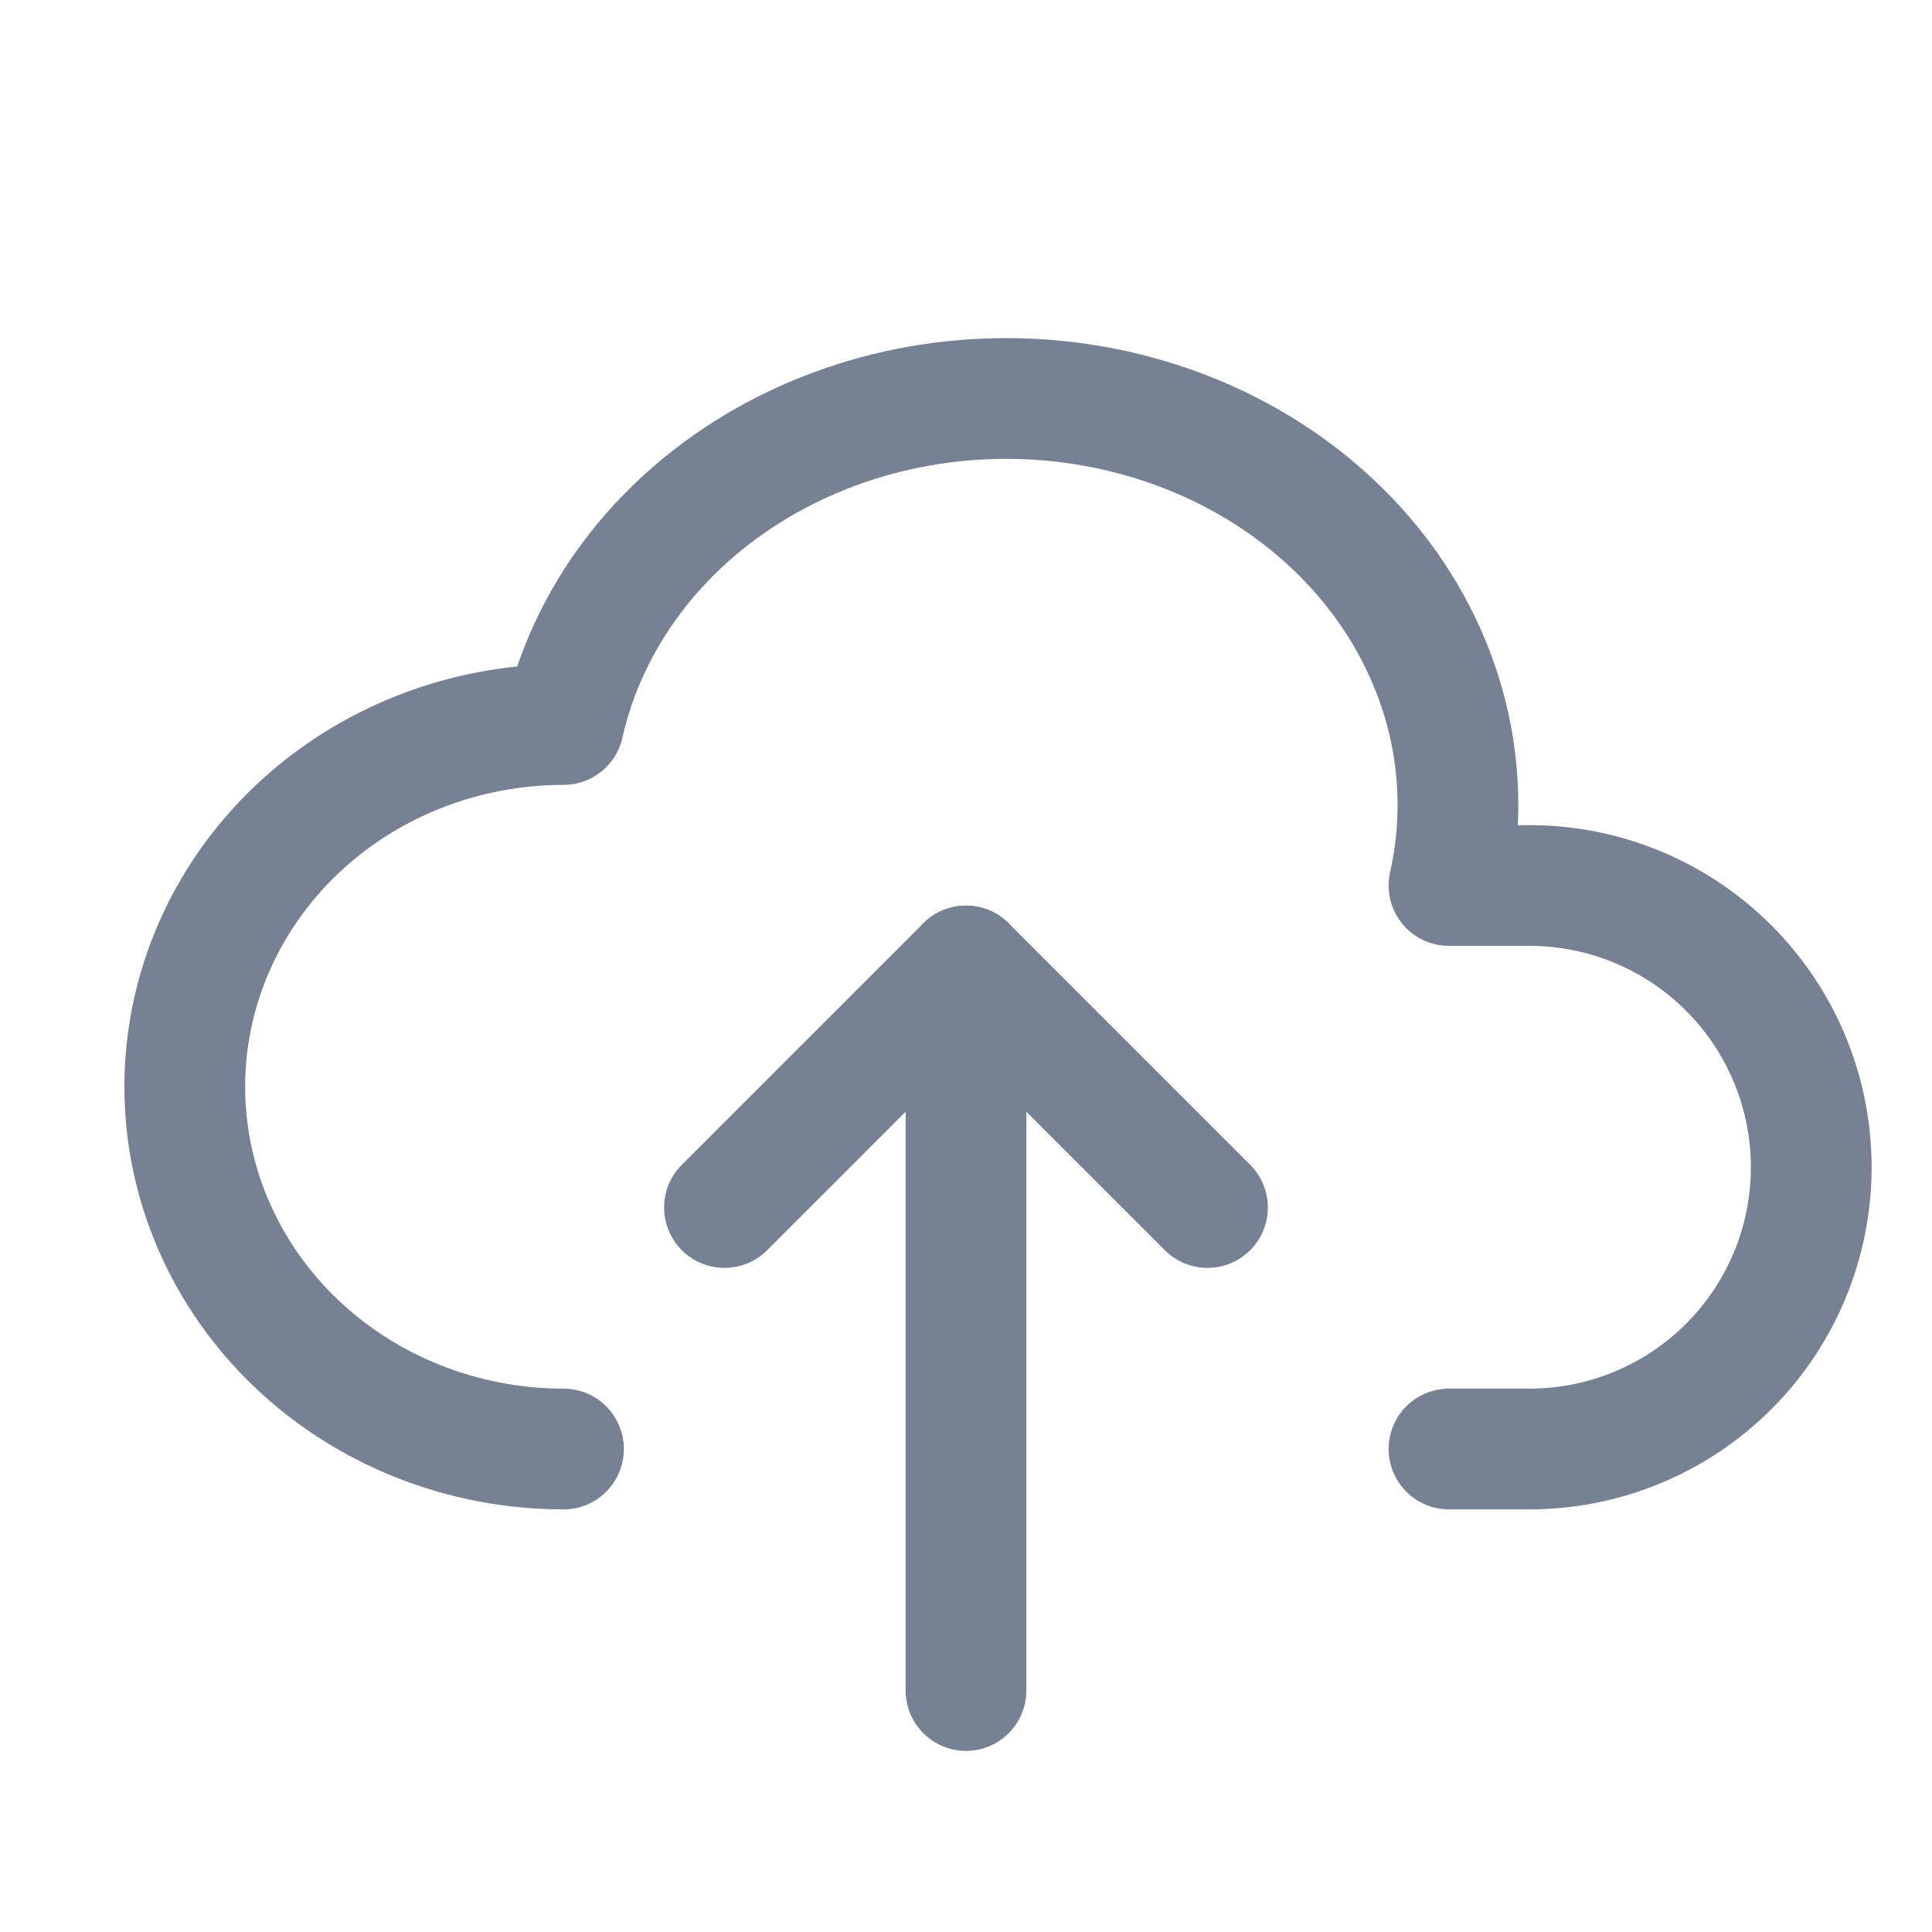 <svg width="36" height="36" viewBox="0 0 36 36" fill="none" xmlns="http://www.w3.org/2000/svg">
<path d="M10.5 27C8.628 27 6.833 26.289 5.51 25.023C4.187 23.757 3.443 22.04 3.443 20.25C3.443 18.46 4.187 16.743 5.51 15.477C6.833 14.211 8.628 13.5 10.5 13.5C10.942 11.531 12.235 9.8 14.095 8.689C15.016 8.139 16.048 7.757 17.133 7.566C18.217 7.375 19.333 7.378 20.417 7.575C21.5 7.772 22.53 8.159 23.447 8.714C24.364 9.269 25.151 9.982 25.762 10.81C26.373 11.639 26.797 12.568 27.01 13.544C27.222 14.521 27.219 15.525 27 16.5H28.5C29.892 16.5 31.228 17.053 32.212 18.038C33.197 19.022 33.75 20.358 33.75 21.75C33.75 23.142 33.197 24.478 32.212 25.462C31.228 26.447 29.892 27 28.5 27H27" stroke="#778194" stroke-width="2.25" stroke-linecap="round" stroke-linejoin="round"/>
<path d="M13.5 22.5L18 18L22.5 22.5" stroke="#778194" stroke-width="2.25" stroke-linecap="round" stroke-linejoin="round"/>
<path d="M18 18V31.5" stroke="#778194" stroke-width="2.25" stroke-linecap="round" stroke-linejoin="round"/>
</svg>
